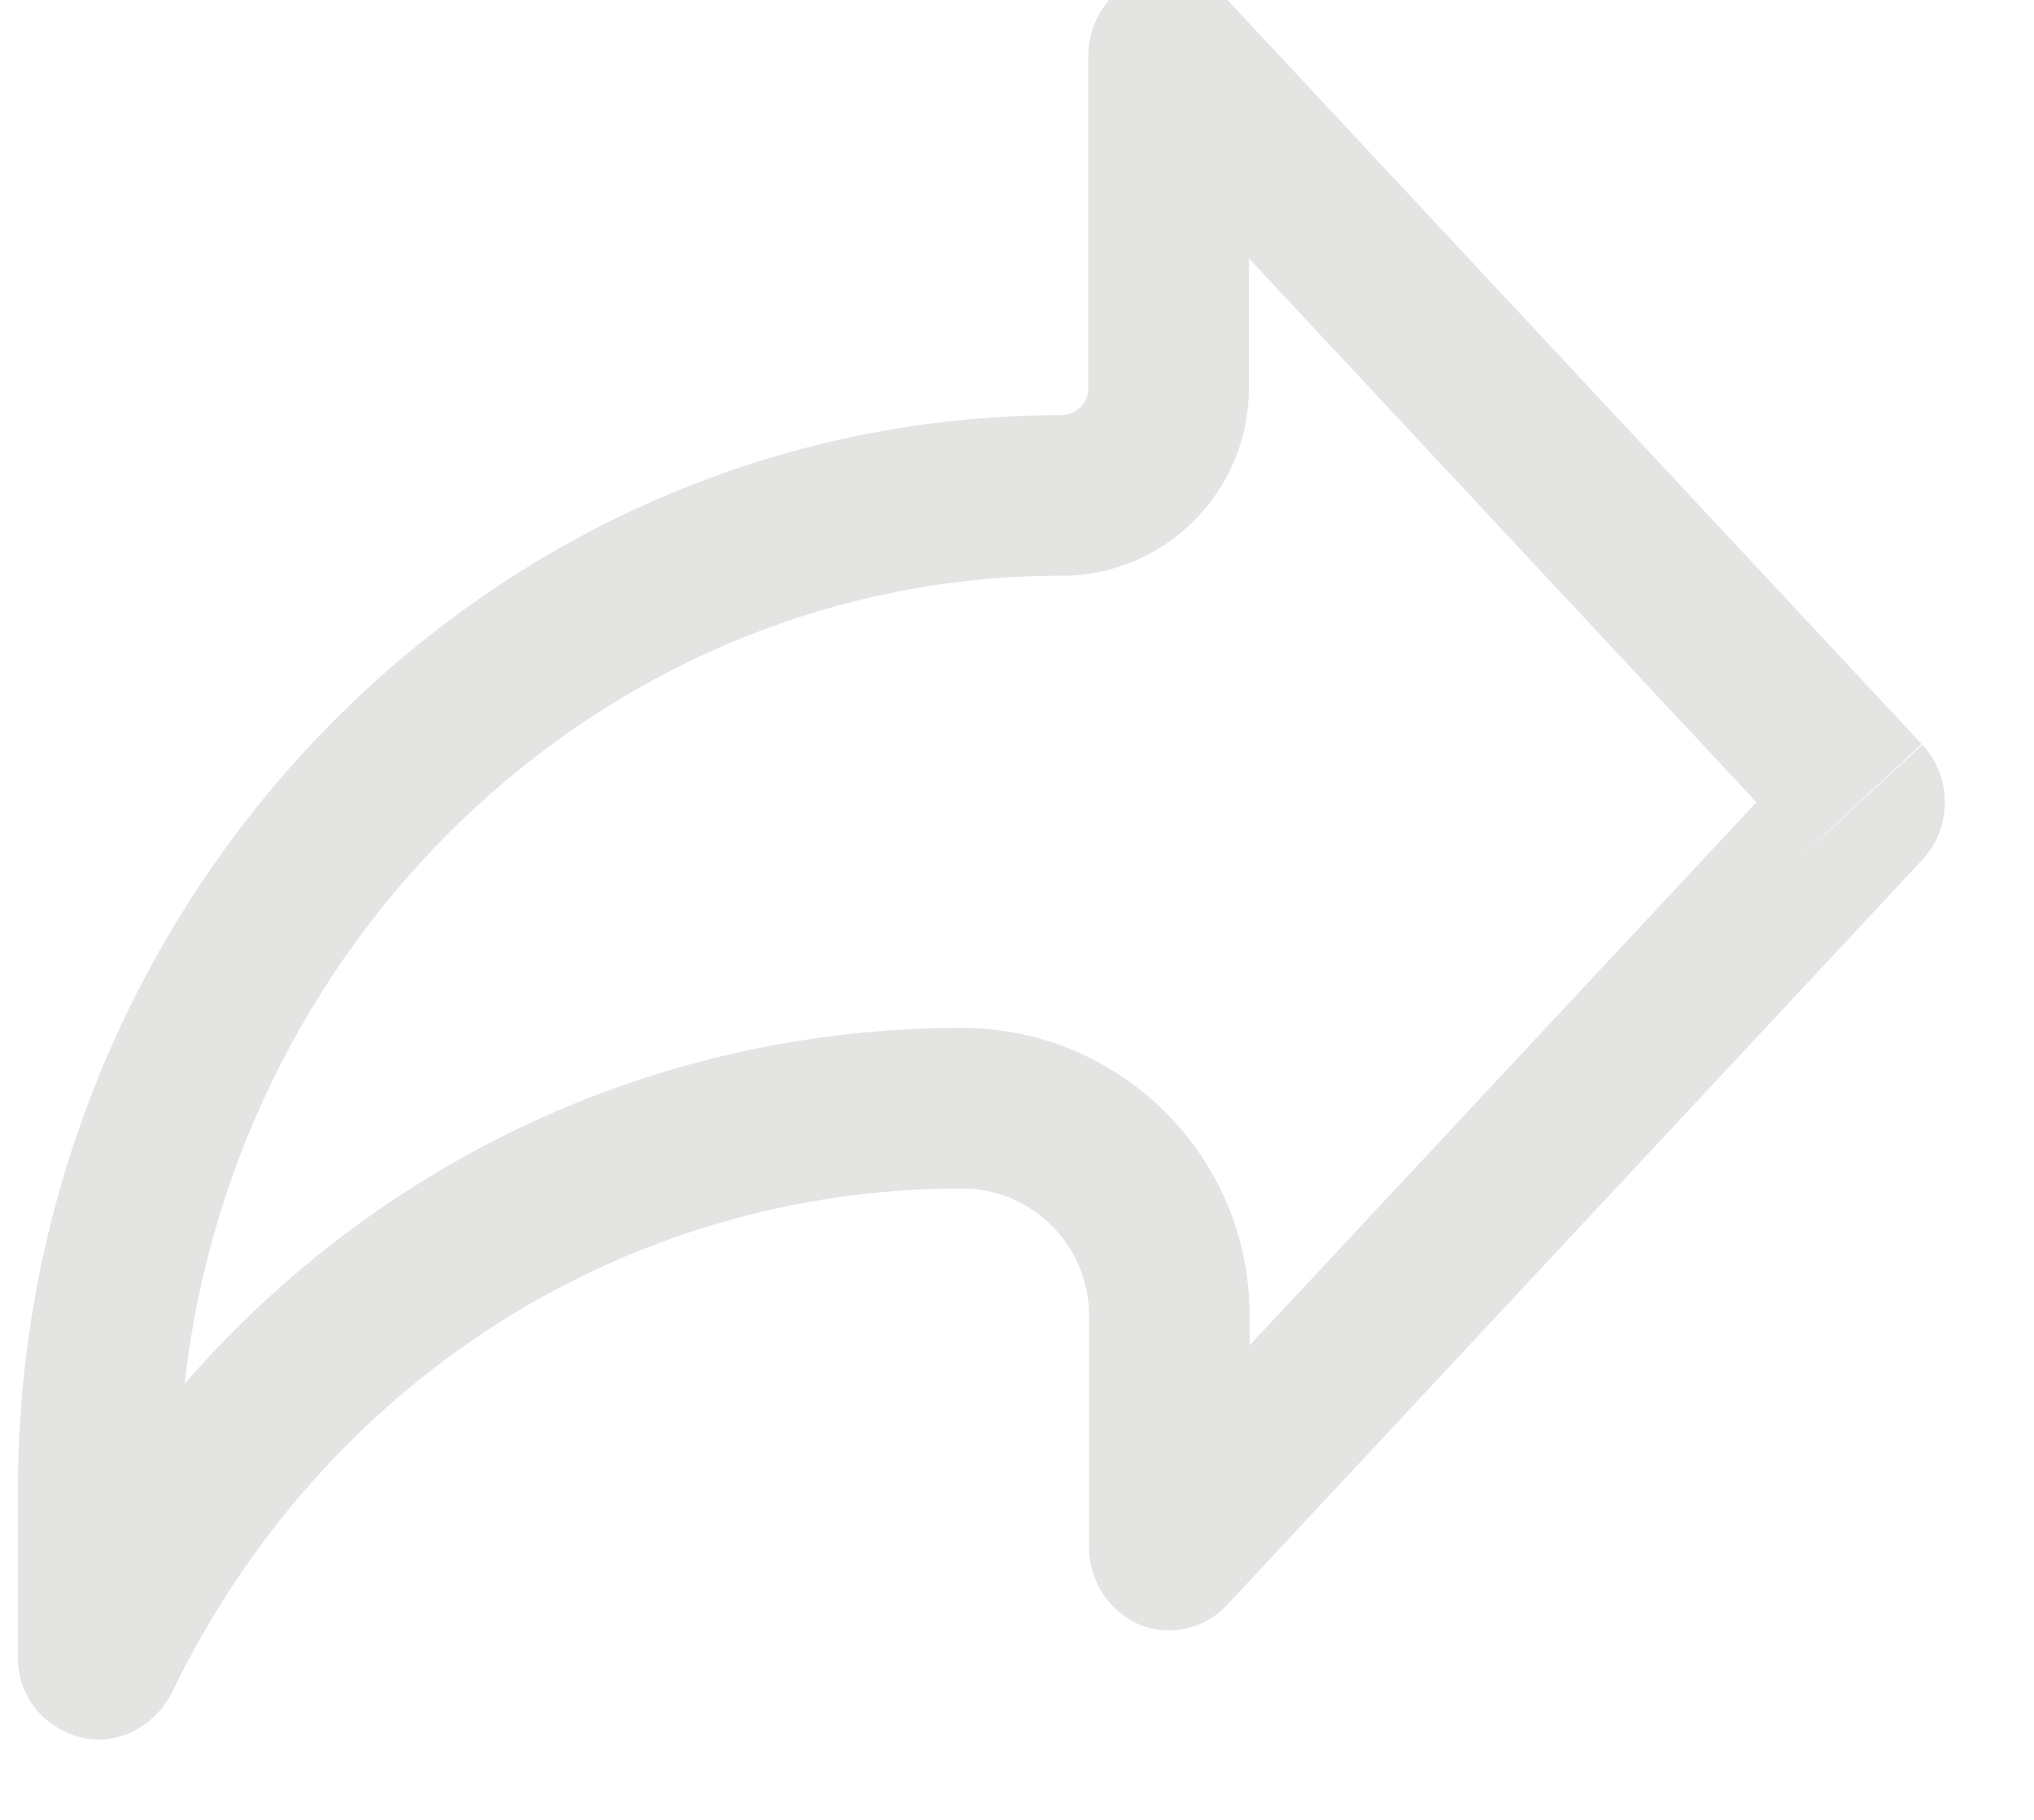 <svg width="38" height="34" viewBox="0 0 38 34" fill="none" xmlns="http://www.w3.org/2000/svg" xmlns:xlink="http://www.w3.org/1999/xlink">
<path d="M35.901,13.899L22.904,-0.031C22.485,-0.478 21.828,-0.622 21.269,-0.391C20.696,-0.161 20.332,0.416 20.332,1.051L20.332,7.253C20.332,7.531 20.107,7.756 19.829,7.756C9.082,7.756 0.334,16.783 0.334,27.871L0.334,30.972C0.334,31.692 0.823,32.284 1.508,32.457C1.62,32.486 1.731,32.5 1.843,32.5C2.402,32.5 2.947,32.154 3.213,31.62C6.022,25.809 11.682,22.204 17.971,22.204C19.283,22.204 20.346,23.268 20.346,24.58L20.346,28.91C20.346,29.544 20.724,30.106 21.283,30.351C21.842,30.582 22.499,30.438 22.918,29.991L35.915,16.062C36.474,15.456 36.474,14.519 35.915,13.913L34.757,14.981L34.749,14.974L35.901,13.899ZM32.814,14.988L23.332,4.826L23.332,7.253C23.332,9.187 21.764,10.756 19.829,10.756C11.473,10.756 4.418,17.299 3.448,25.853C7.075,21.679 12.297,19.204 17.971,19.204C20.94,19.204 23.346,21.611 23.346,24.58L23.346,25.134L32.814,14.988ZM34.742,14.979L34.751,14.987L33.71,15.948C33.709,15.947 33.709,15.946 33.708,15.945L34.742,14.979Z" clip-rule="evenodd" fill-rule="evenodd" fill="#E4E4E3"/>
</svg>
